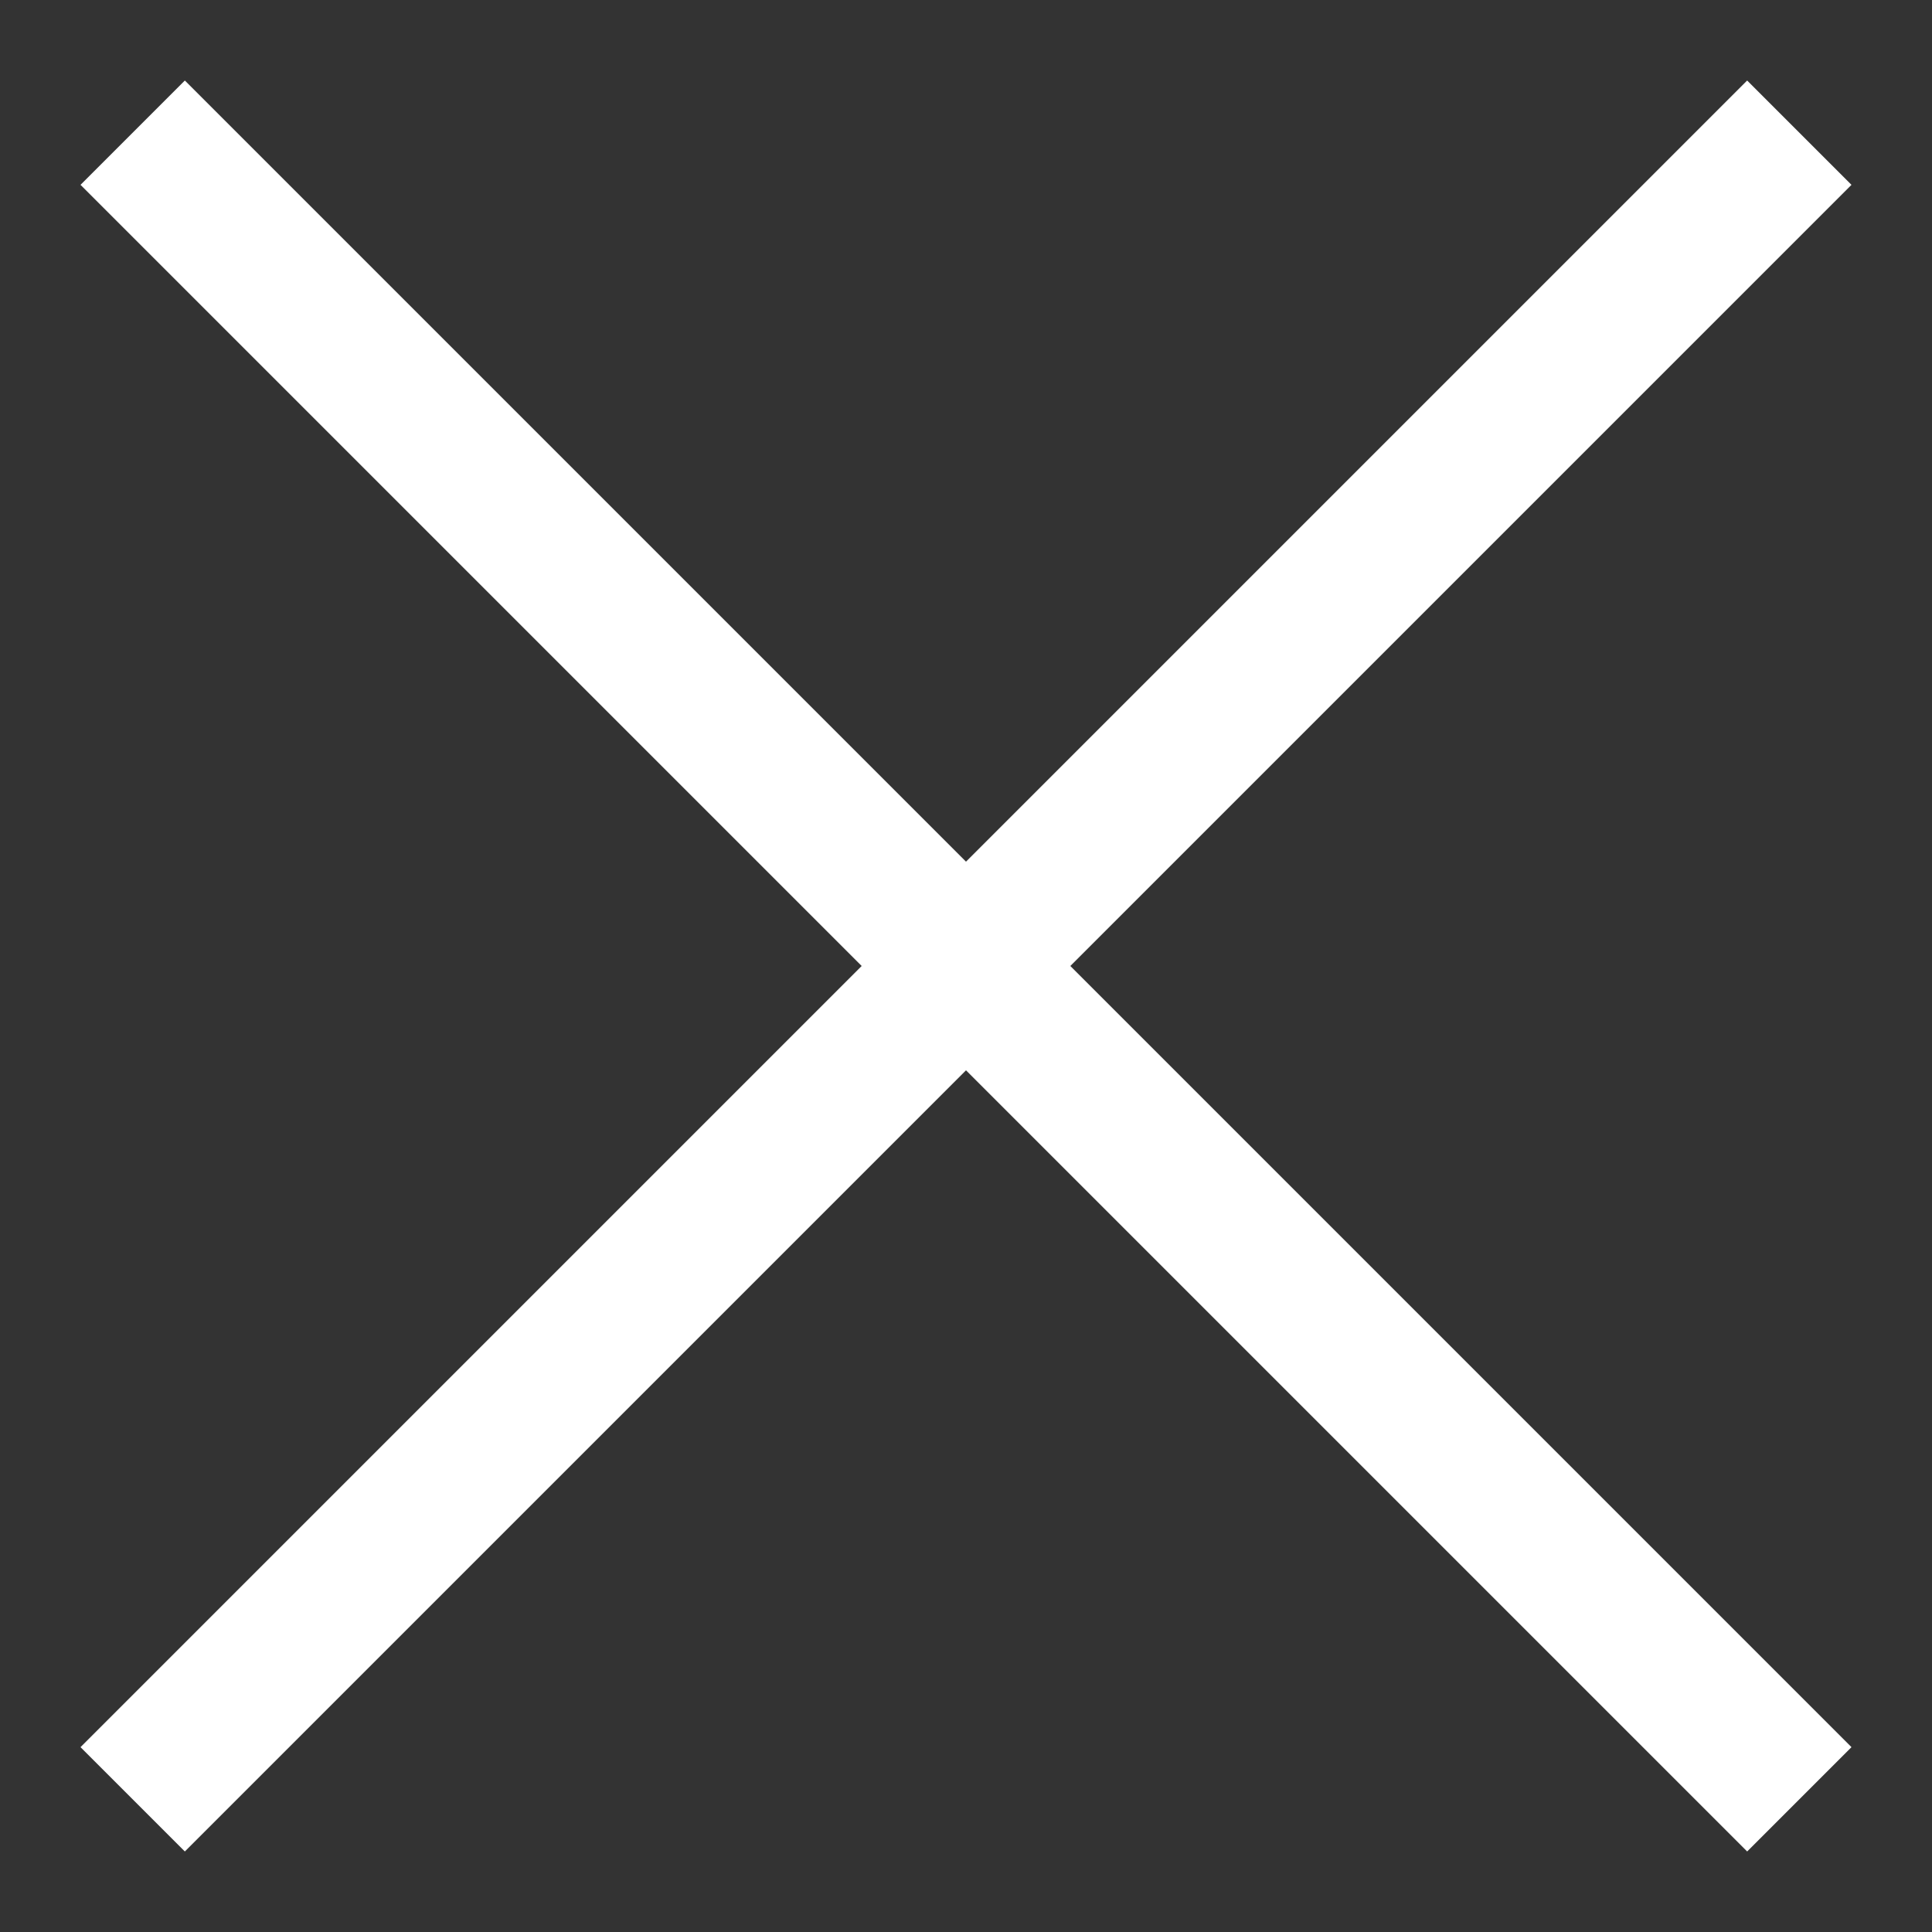 <svg width="28" height="28" viewBox="0 0 28 28" fill="none" xmlns="http://www.w3.org/2000/svg">
<rect x="0" y="0" width="28" height="28" fill="#333333" stroke="none"/>
<path d="M26.833 2.679L25.321 1.167L14 12.488L2.679 1.167L1.167 2.679L12.488 14L1.167 25.321L2.679 26.833L14 15.512L25.321 26.833L26.833 25.321L15.512 14L26.833 2.679Z" fill="white"/>
</svg>
